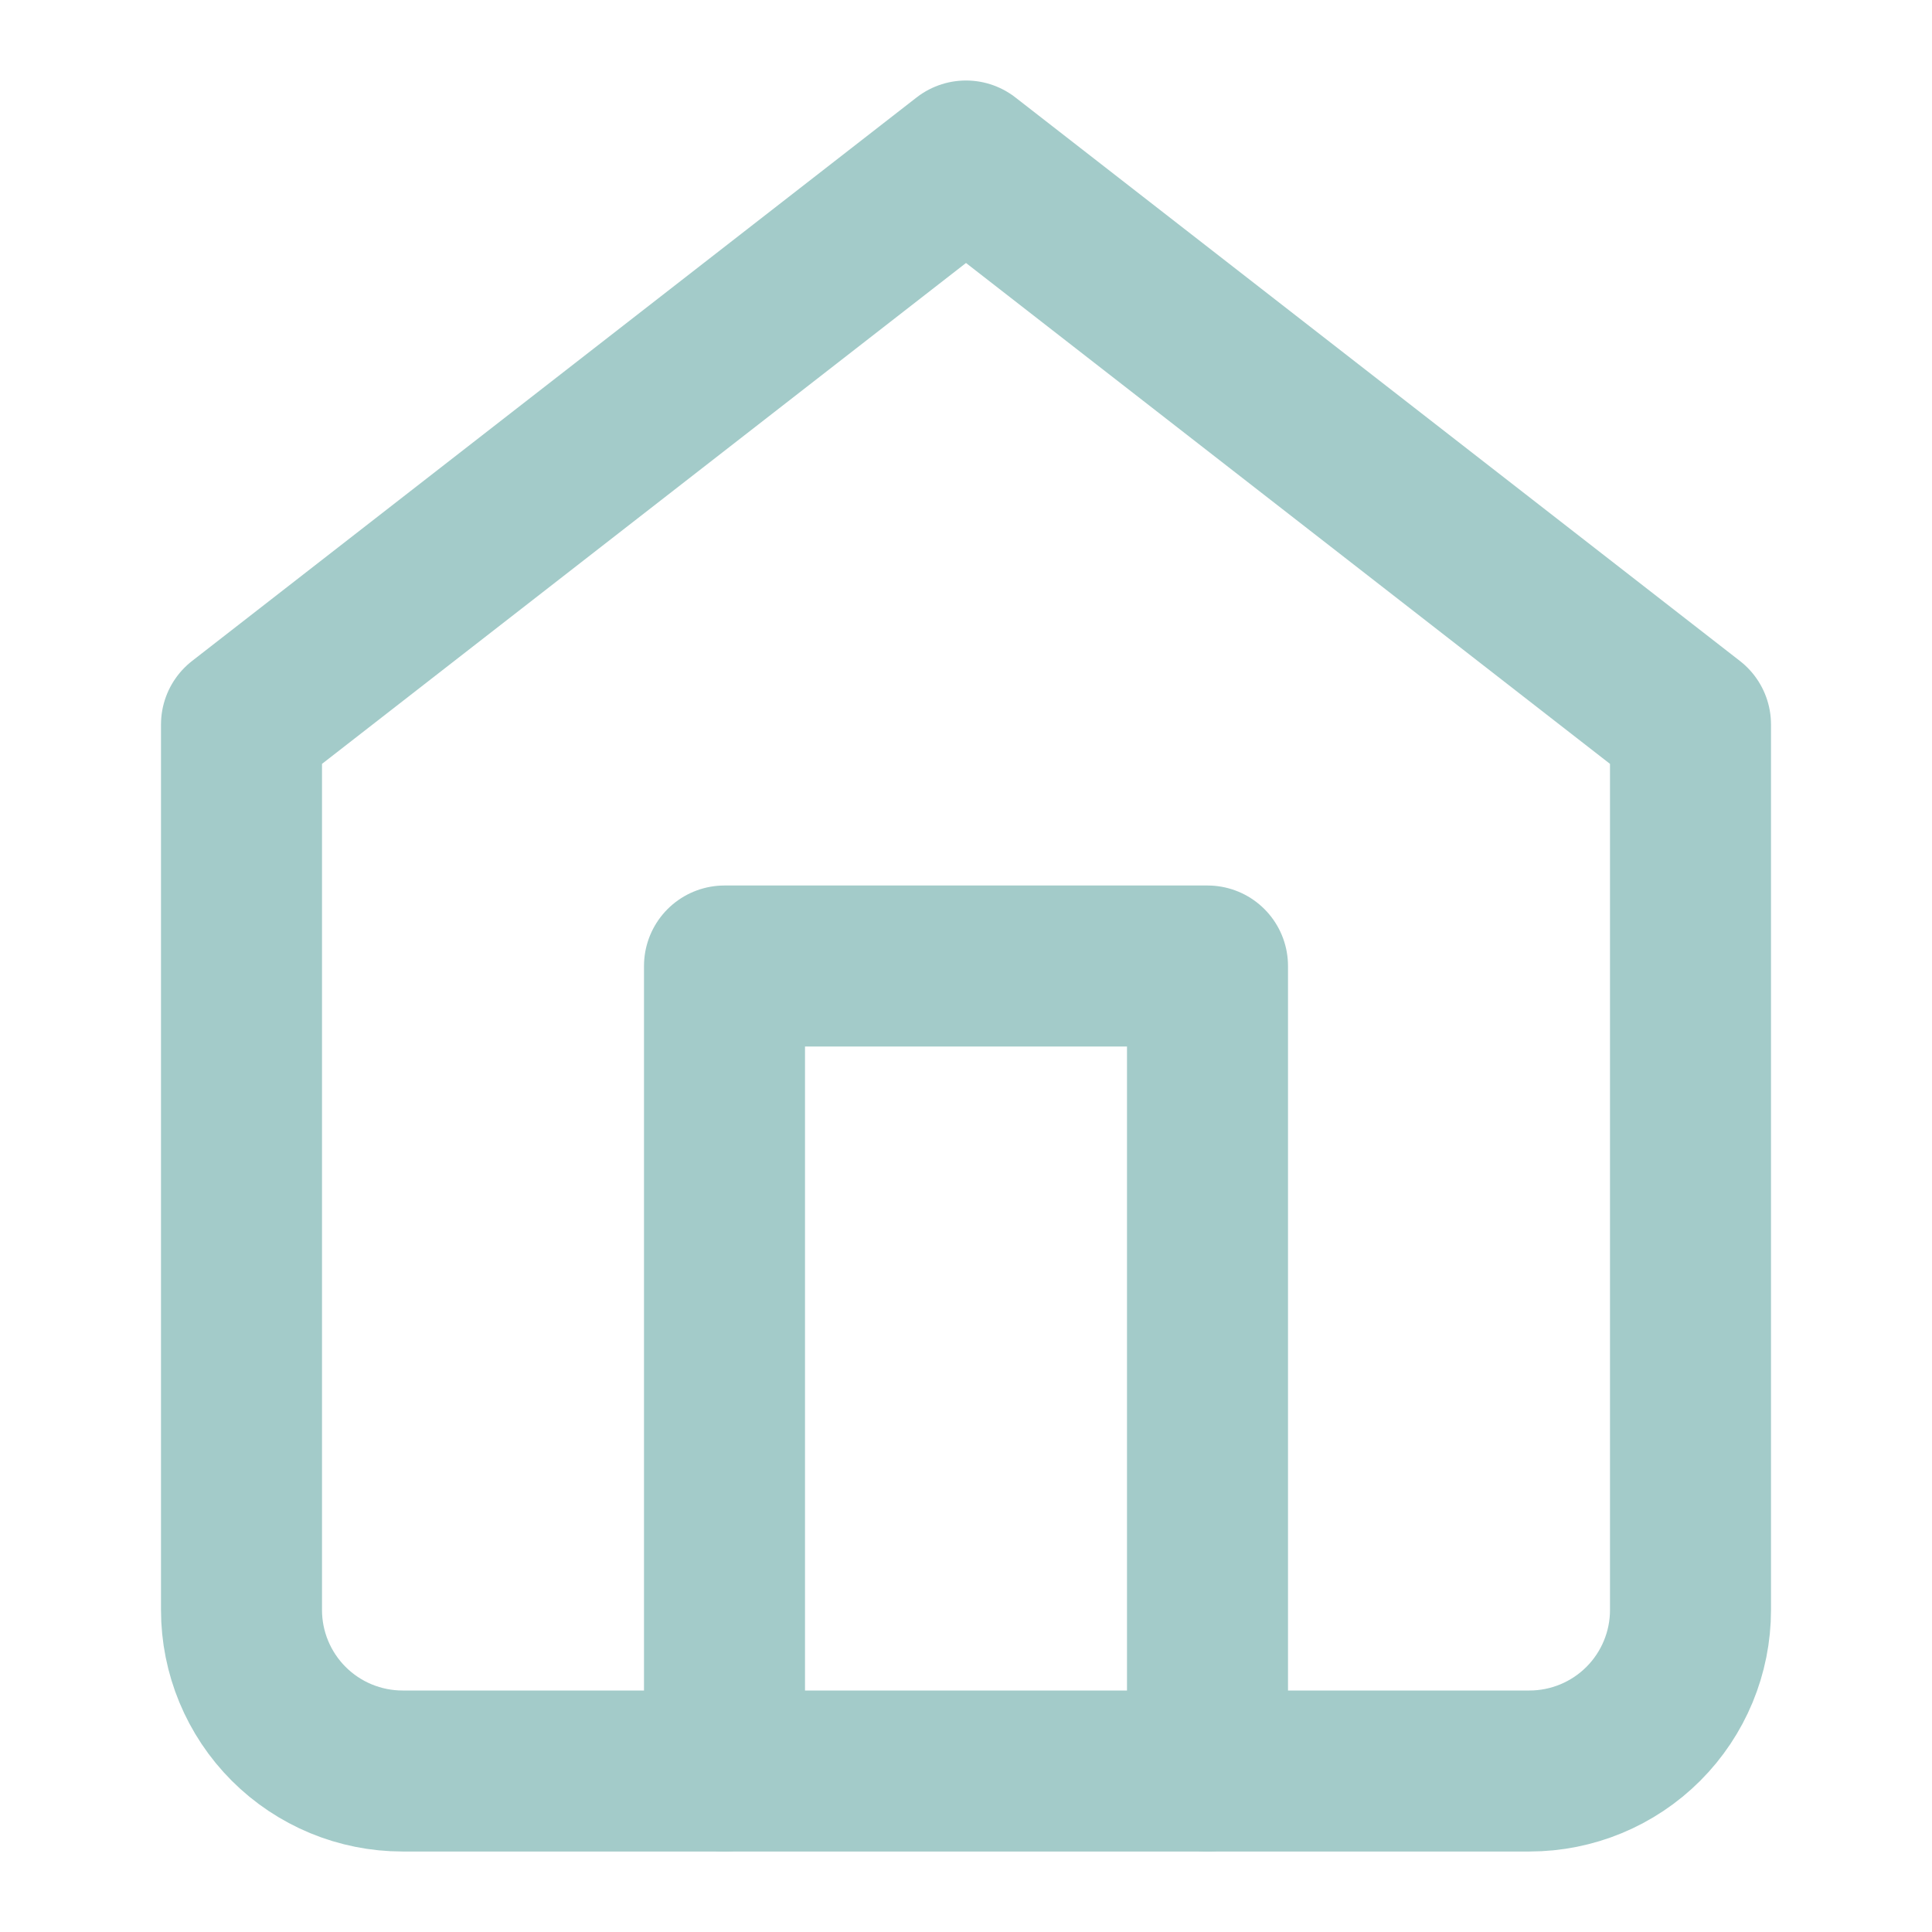 <svg width="24" height="24" viewBox="0 0 24 24" fill="none" xmlns="http://www.w3.org/2000/svg">
<path d="M3 9L12 2L21 9V20C21 20.53 20.789 21.039 20.414 21.414C20.039 21.789 19.53 22 19 22H5C4.47 22 3.961 21.789 3.586 21.414C3.211 21.039 3 20.53 3 20V9Z" stroke="#A3CBC9" stroke-width="2" stroke-linecap="round" stroke-linejoin="round"/>
<path d="M9 22V12H15V22" stroke="#A3CBC9" stroke-width="2" stroke-linecap="round" stroke-linejoin="round"/>
</svg>
